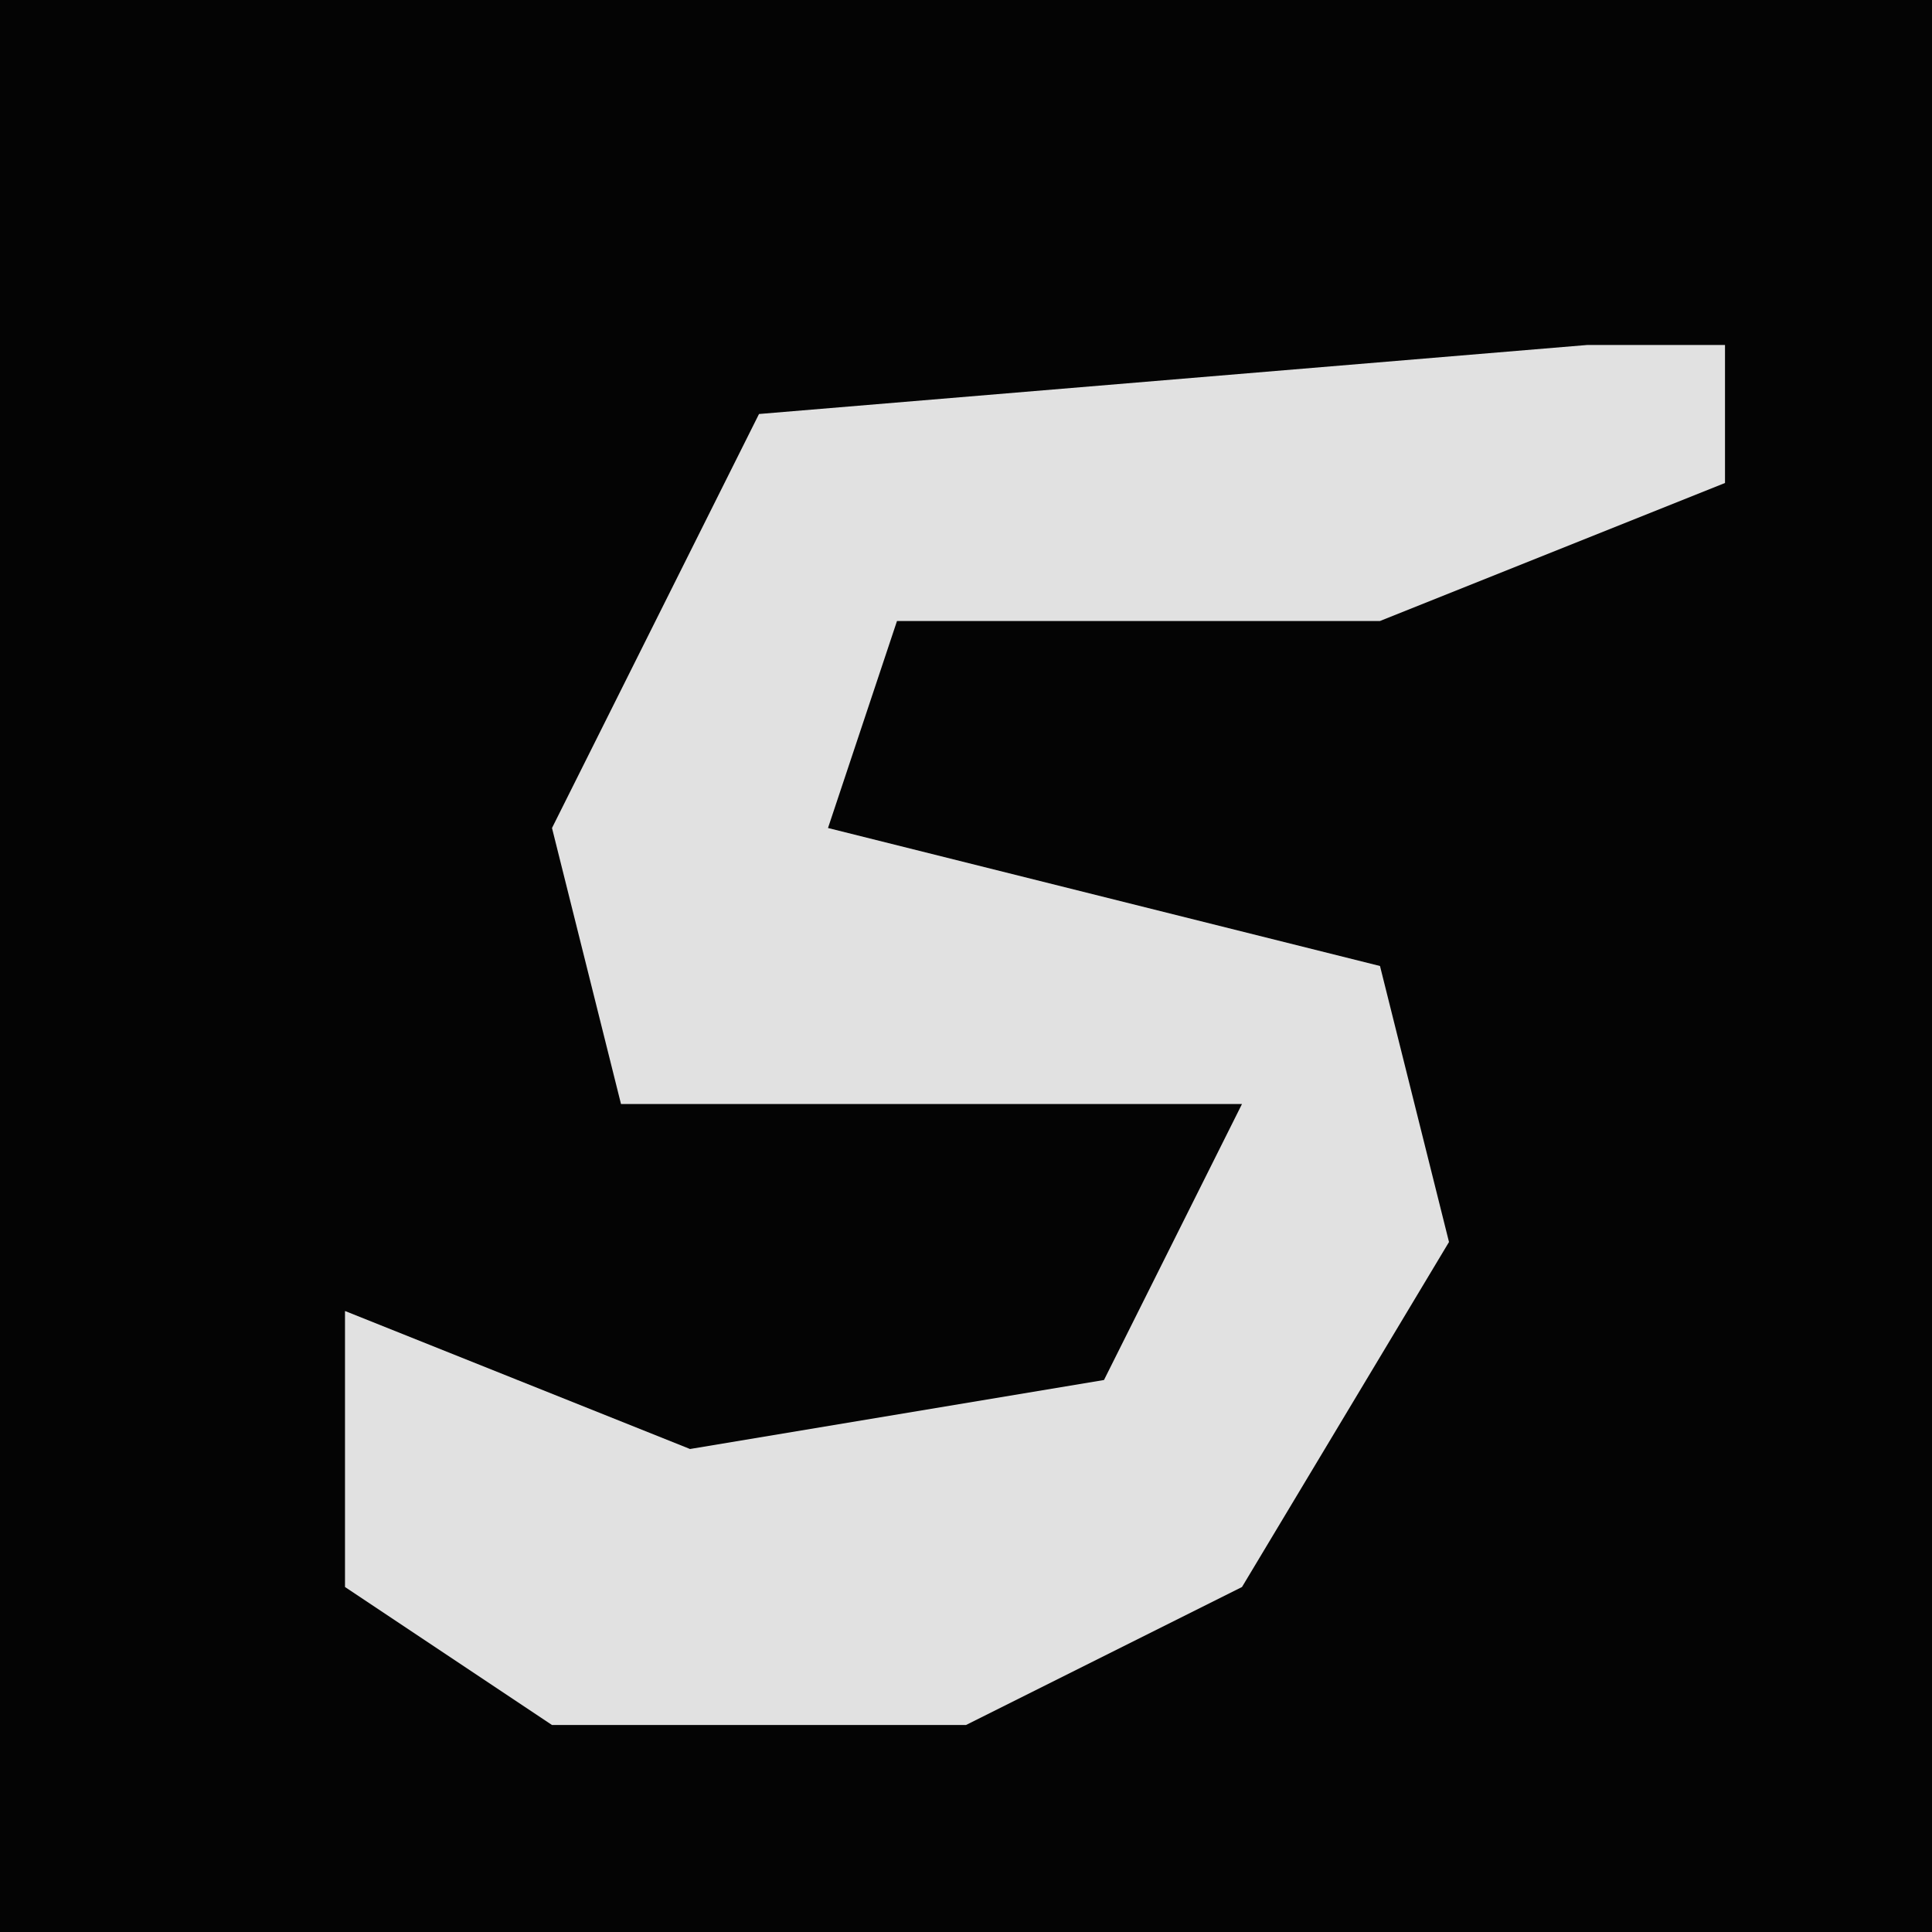 <?xml version="1.0" encoding="UTF-8"?>
<svg version="1.1" xmlns="http://www.w3.org/2000/svg" width="28" height="28">
<path d="M0,0 L28,0 L28,28 L0,28 Z " fill="#040404" transform="translate(0,0)"/>
<path d="M0,0 L2,0 L2,2 L-3,4 L-10,4 L-11,7 L-3,9 L-2,13 L-5,18 L-9,20 L-15,20 L-18,18 L-18,14 L-13,16 L-7,15 L-5,11 L-14,11 L-15,7 L-12,1 Z " fill="#E1E1E1" transform="translate(23,5)"/>
</svg>
